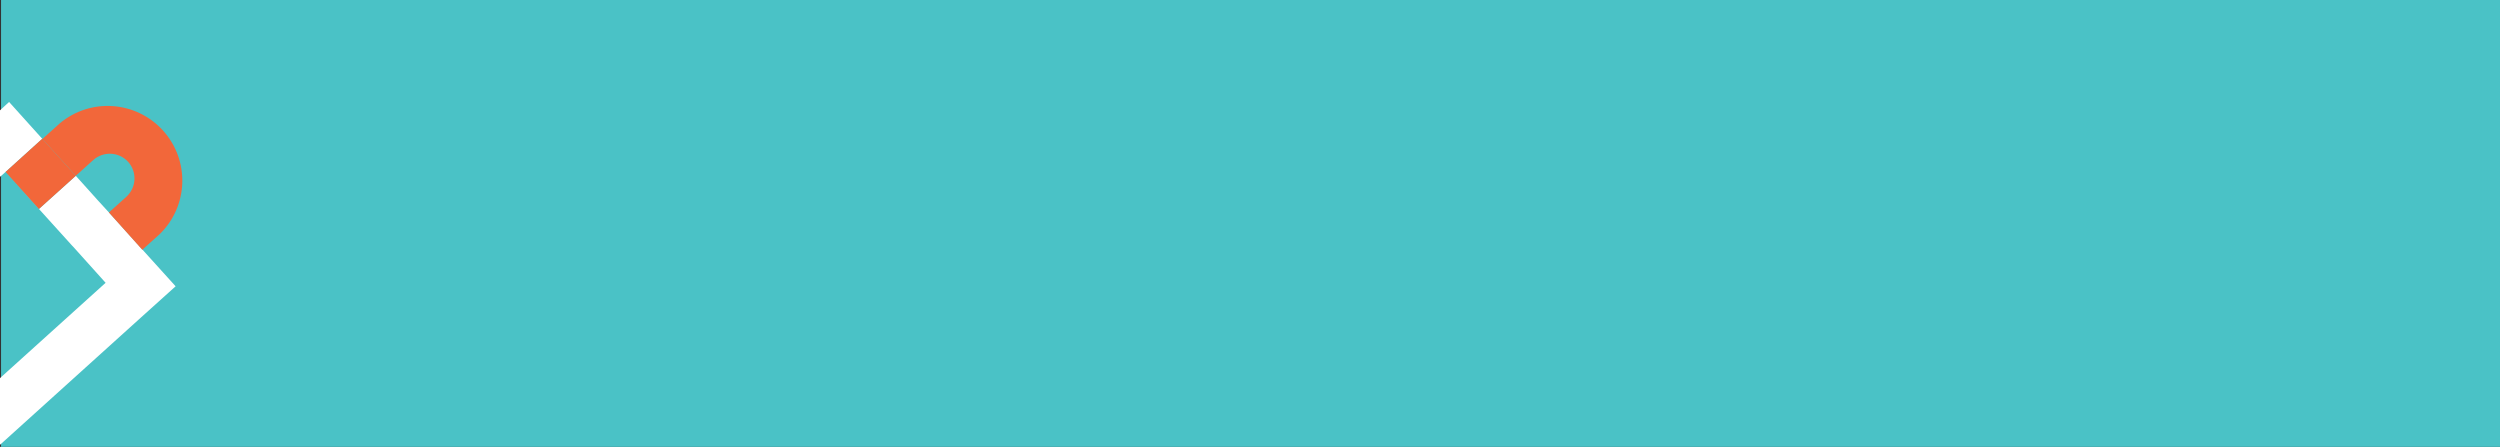 <!-- Generator: Adobe Illustrator 19.1.0, SVG Export Plug-In  -->
<svg version="1.1"
	 xmlns="http://www.w3.org/2000/svg" xmlns:xlink="http://www.w3.org/1999/xlink" xmlns:a="http://ns.adobe.com/AdobeSVGViewerExtensions/3.0/"
	 x="0px" y="0px" width="1432.1px" height="256px" viewBox="0 0 1432.1 256"
	 style="overflow:scroll;enable-background:new 0 0 1432.1 256;" xml:space="preserve">
<rect x="0" y="0" width="1432.1" height="256" fill="#333333" stroke="none"/>
<style type="text/css">
	.st0{fill:#4AC2C6;}
	.st1{fill:none;}
	.st2{fill:#FFFFFF;}
	.st3{fill:#F2673A;}
</style>
<defs>
</defs>
<rect x="0.6" class="st0" width="1431.5" height="256"/>
<g>
	<polygon class="st1" points="3.2,98.5 0,101.3 0,216.6 60.5,162 41.8,141.2 41.3,140.7 22.3,119.7 21.9,119.2 	"/>
	<path class="st1" d="M73.3,92.7c-5.2-5.8-14.2-6.3-20-1l-10,9l6.4,7.1l6.1,6.8l6.4,7.1l10-9C78.1,107.5,78.6,98.5,73.3,92.7z"/>
	<polygon class="st2" points="3.2,98.5 24.2,79.5 5.2,58.4 0,63.2 0,101.3 	"/>
	<polygon class="st2" points="21.9,119.2 22.3,119.7 3.2,98.5 	"/>
	<polygon class="st2" points="81.6,143 62.4,121.7 55.9,114.6 49.8,107.8 43.4,100.7 22.3,119.7 41.3,140.7 41.8,141.2 60.5,162 
		0,216.6 0,254.8 79.5,183 100.6,164 81.6,143 	"/>
	<path class="st3" d="M25.3,80.7l18.1,20l0,0l10-9c5.8-5.2,14.7-4.8,20,1c5.2,5.8,4.8,14.7-1,20l-10,9L81.5,143l0.1,0.1l0-0.1
		l9.9-8.9l0,0c16.4-16,17.4-42.1,1.9-59.3c-15.5-17.1-41.6-18.9-59.2-4.1l0,0l-10,9l0,0L25.3,80.7z"/>
	<polygon class="st3" points="62.4,121.7 81.6,143 81.6,143 81.5,143 	"/>
	<polygon class="st3" points="22.3,119.7 43.4,100.7 43.4,100.7 25.3,80.7 24.2,79.5 24.2,79.5 3.2,98.5 	"/>
</g>
</svg>